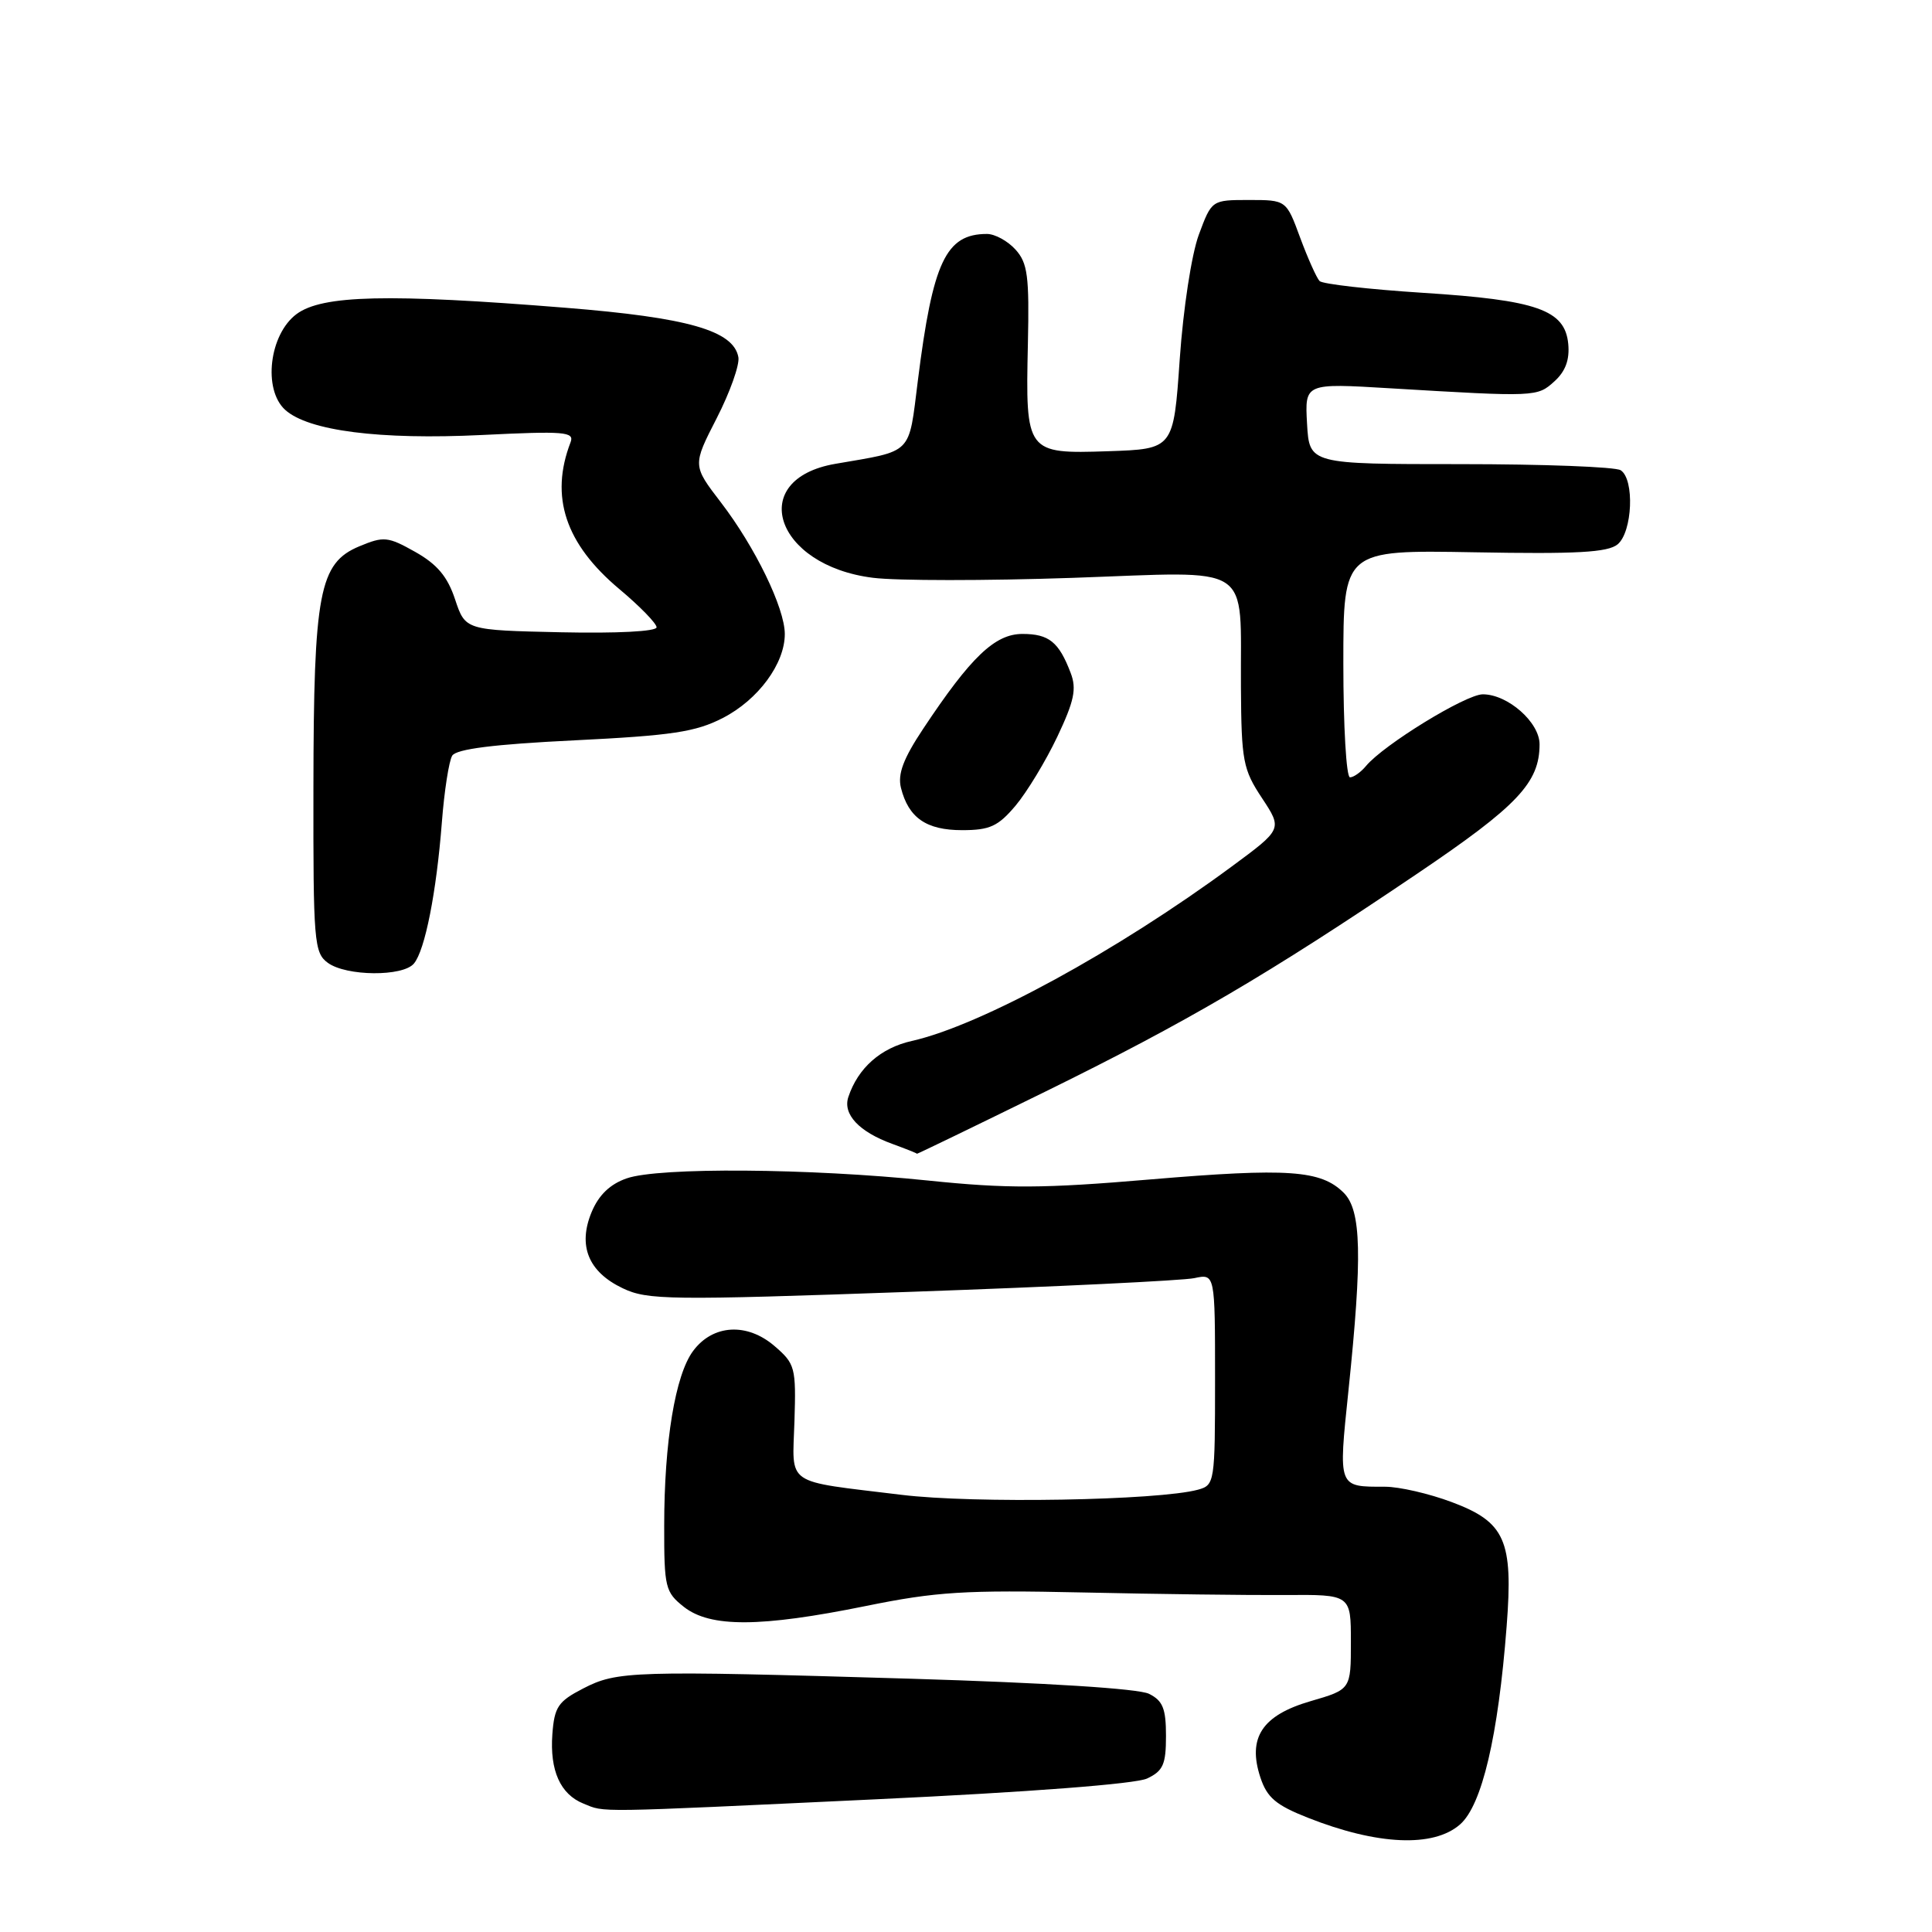 <?xml version="1.0" encoding="UTF-8" standalone="no"?>
<!DOCTYPE svg PUBLIC "-//W3C//DTD SVG 1.1//EN" "http://www.w3.org/Graphics/SVG/1.1/DTD/svg11.dtd" >
<svg xmlns="http://www.w3.org/2000/svg" xmlns:xlink="http://www.w3.org/1999/xlink" version="1.1" viewBox="0 0 256 256">
 <g >
 <path fill="currentColor"
d=" M 193.46 241.75 C 196.37 239.21 198.52 230.07 199.64 215.46 C 200.52 204.10 199.45 201.68 192.35 199.03 C 189.37 197.91 185.40 197.00 183.54 197.00 C 177.25 197.00 177.33 197.22 178.68 184.23 C 180.53 166.43 180.39 160.39 178.06 158.06 C 175.04 155.04 170.70 154.74 152.44 156.28 C 138.24 157.49 133.48 157.51 123.00 156.43 C 107.24 154.80 87.30 154.65 83.04 156.14 C 80.84 156.90 79.34 158.34 78.40 160.59 C 76.54 165.05 77.95 168.53 82.51 170.70 C 85.79 172.27 88.68 172.31 120.78 171.17 C 139.88 170.50 156.74 169.68 158.25 169.36 C 161.00 168.77 161.00 168.77 161.00 182.77 C 161.00 196.44 160.95 196.78 158.75 197.39 C 153.52 198.82 129.02 199.25 119.44 198.07 C 103.76 196.15 105.00 197.01 105.27 188.31 C 105.49 181.18 105.36 180.71 102.63 178.36 C 98.98 175.22 94.45 175.49 91.84 179.01 C 89.48 182.18 88.01 191.04 88.01 202.18 C 88.00 210.36 88.15 210.97 90.63 212.93 C 94.13 215.67 100.75 215.64 114.70 212.81 C 124.07 210.90 127.88 210.67 143.50 211.01 C 153.40 211.23 165.44 211.38 170.25 211.35 C 179.00 211.28 179.00 211.28 179.00 217.57 C 179.00 223.86 179.00 223.86 173.67 225.41 C 167.23 227.28 165.27 230.26 167.01 235.53 C 167.89 238.19 169.07 239.19 173.30 240.86 C 182.51 244.50 189.94 244.83 193.46 241.75 Z  M 116.00 238.42 C 136.43 237.46 150.48 236.38 152.00 235.66 C 154.12 234.66 154.50 233.79 154.50 230.02 C 154.50 226.39 154.08 225.35 152.25 224.44 C 150.88 223.75 138.59 222.98 120.75 222.44 C 83.71 221.34 81.78 221.40 77.24 223.75 C 73.95 225.45 73.46 226.18 73.19 229.80 C 72.84 234.61 74.25 237.76 77.32 238.99 C 80.25 240.17 78.18 240.20 116.00 238.42 Z  M 138.50 144.65 C 157.28 135.42 167.92 129.19 187.77 115.78 C 201.10 106.78 204.00 103.71 204.00 98.62 C 204.00 95.71 199.79 92.00 196.48 92.00 C 194.23 92.00 183.34 98.68 181.00 101.50 C 180.31 102.33 179.36 103.00 178.88 103.00 C 178.39 103.00 178.00 96.22 178.00 87.93 C 178.00 72.87 178.00 72.87 195.34 73.18 C 208.93 73.43 213.04 73.20 214.34 72.13 C 216.31 70.50 216.61 63.51 214.75 62.31 C 214.06 61.86 204.50 61.50 193.50 61.50 C 173.50 61.50 173.50 61.50 173.19 56.14 C 172.89 50.77 172.89 50.77 184.19 51.45 C 203.59 52.61 203.68 52.60 205.97 50.53 C 207.44 49.20 208.00 47.66 207.80 45.56 C 207.36 41.06 203.68 39.76 188.54 38.80 C 181.40 38.34 175.25 37.64 174.85 37.24 C 174.46 36.83 173.30 34.25 172.28 31.50 C 170.44 26.50 170.44 26.50 165.50 26.50 C 160.56 26.50 160.56 26.50 158.85 31.10 C 157.89 33.70 156.79 40.86 156.32 47.60 C 155.50 59.50 155.50 59.50 146.81 59.79 C 135.98 60.15 135.88 60.01 136.20 45.60 C 136.40 36.57 136.17 34.85 134.56 33.07 C 133.53 31.93 131.83 31.00 130.78 31.00 C 125.33 31.00 123.60 34.67 121.62 50.44 C 120.37 60.38 121.07 59.67 110.69 61.46 C 98.88 63.49 102.65 74.94 115.67 76.56 C 118.80 76.96 130.69 76.96 142.09 76.57 C 166.46 75.73 164.32 74.34 164.43 91.07 C 164.49 100.84 164.71 101.96 167.22 105.75 C 169.93 109.86 169.93 109.86 163.22 114.81 C 148.01 126.03 129.94 135.88 120.83 137.93 C 116.70 138.85 113.69 141.51 112.41 145.36 C 111.65 147.65 113.83 149.97 118.23 151.57 C 120.03 152.23 121.50 152.81 121.50 152.88 C 121.50 152.94 129.15 149.24 138.50 144.65 Z  M 54.85 127.67 C 56.32 125.91 57.83 118.23 58.55 108.95 C 58.87 104.80 59.49 100.83 59.92 100.13 C 60.47 99.25 65.41 98.62 76.10 98.10 C 89.07 97.46 92.18 96.99 95.79 95.13 C 100.47 92.72 104.00 87.93 103.99 84.00 C 103.98 80.56 100.06 72.49 95.53 66.58 C 91.76 61.67 91.76 61.67 94.97 55.41 C 96.73 51.97 98.02 48.34 97.84 47.33 C 97.19 43.80 91.16 42.08 74.94 40.78 C 51.42 38.89 42.69 39.09 39.29 41.62 C 35.68 44.31 34.81 51.61 37.79 54.31 C 40.86 57.09 50.33 58.30 63.85 57.64 C 74.84 57.10 76.14 57.21 75.60 58.61 C 72.83 65.82 74.91 72.06 82.07 78.06 C 84.78 80.33 87.00 82.61 87.00 83.12 C 87.00 83.67 81.74 83.94 74.33 83.78 C 61.66 83.50 61.66 83.50 60.30 79.42 C 59.30 76.40 57.93 74.77 55.02 73.13 C 51.39 71.09 50.85 71.04 47.61 72.39 C 42.30 74.61 41.56 78.48 41.53 104.33 C 41.50 124.80 41.62 126.25 43.44 127.58 C 45.89 129.37 53.40 129.43 54.85 127.67 Z  M 134.57 106.75 C 136.07 104.96 138.56 100.86 140.09 97.64 C 142.34 92.89 142.68 91.28 141.87 89.17 C 140.31 85.07 139.00 84.00 135.48 84.00 C 131.83 84.00 128.65 87.04 122.33 96.56 C 119.69 100.53 118.93 102.57 119.38 104.39 C 120.38 108.37 122.74 110.00 127.48 110.00 C 131.15 110.00 132.25 109.50 134.57 106.75 Z "/>
</g>
</svg>